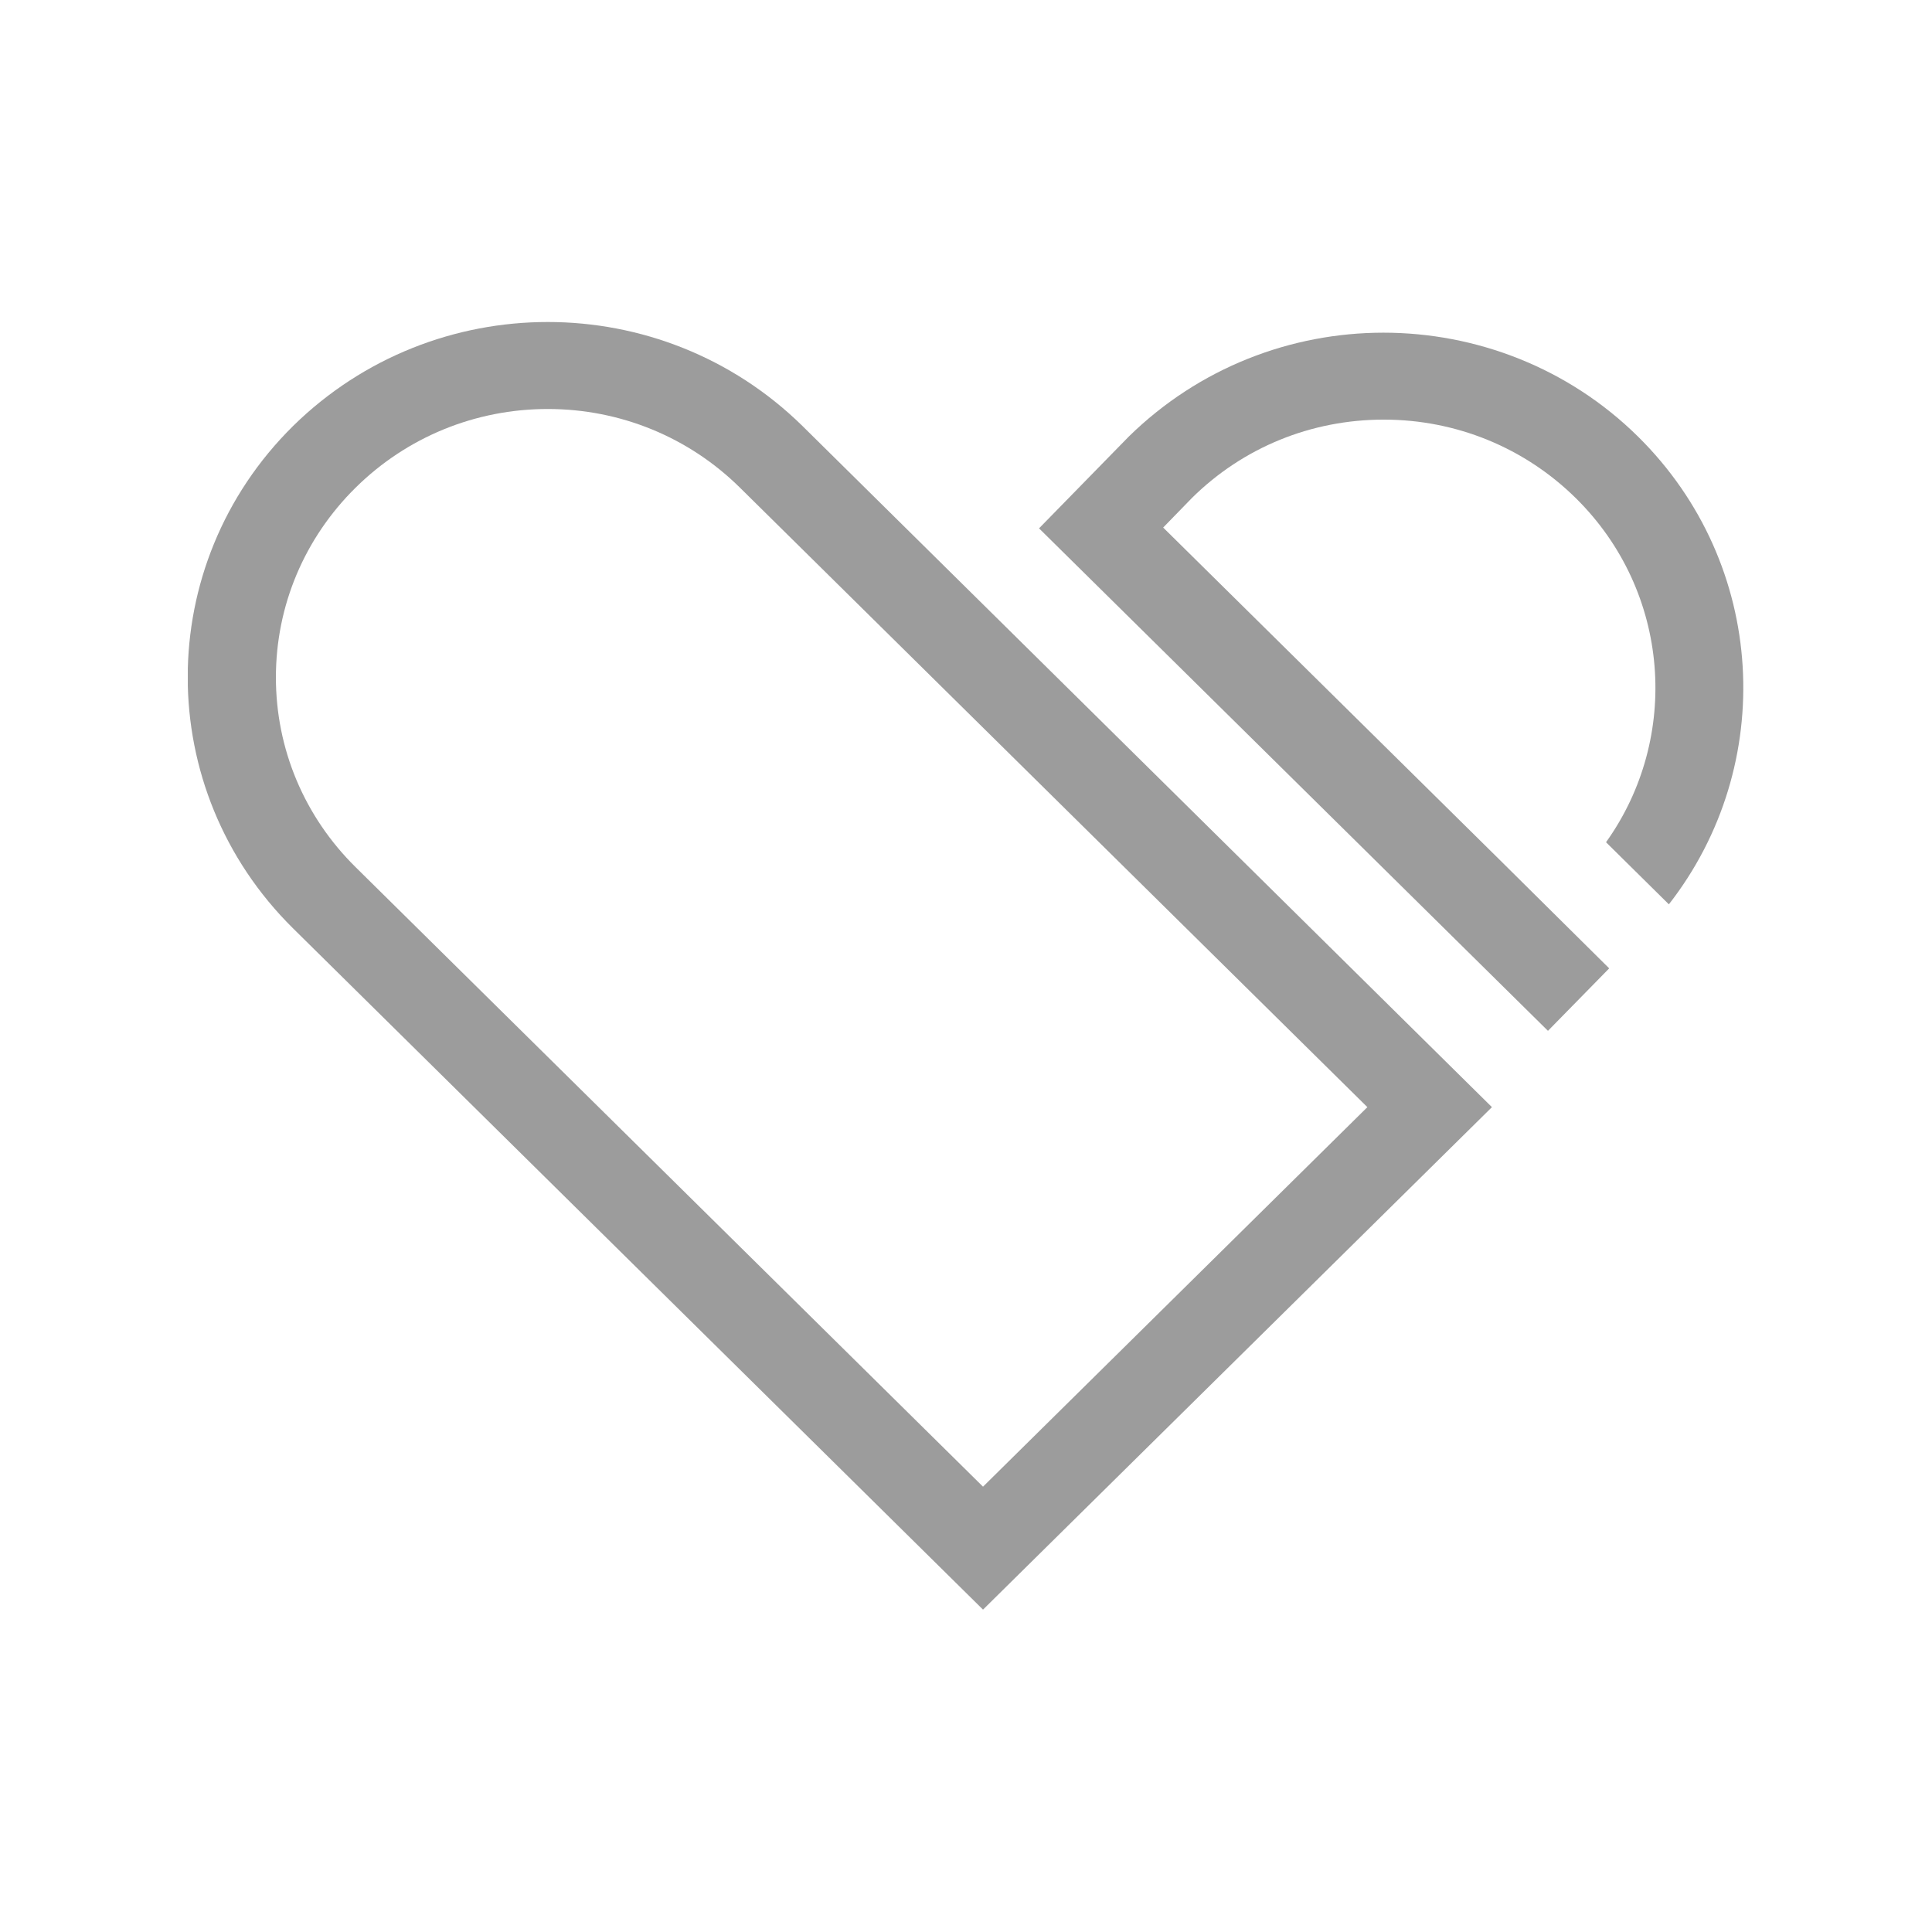 <svg width="36" height="36" viewBox="0 0 36 36" fill="none" xmlns="http://www.w3.org/2000/svg">
<g clip-path="url(#clip0_201_1397)">
<path d="M10.207 7.621C11.557 7.621 12.833 8.144 13.788 9.087L25.479 20.63L18.317 27.702L6.626 16.158C5.671 15.216 5.141 13.956 5.141 12.623C5.141 11.289 5.671 10.03 6.626 9.087C7.581 8.144 8.857 7.621 10.207 7.621ZM10.207 6C8.491 6 6.775 6.648 5.462 7.937C2.843 10.523 2.843 14.714 5.462 17.3L18.317 29.993L27.8 20.63L14.952 7.937C13.639 6.648 11.923 6 10.207 6Z" fill="#9C9C9C"/>
<path d="M27.949 16.026L21.674 9.83L22.211 9.278C23.166 8.335 24.435 7.819 25.785 7.819C27.135 7.819 28.411 8.342 29.366 9.285C31.127 11.024 31.321 13.742 29.926 15.694L31.097 16.851C33.119 14.258 32.932 10.515 30.523 8.136C29.217 6.847 27.494 6.199 25.778 6.199C24.062 6.199 22.346 6.847 21.032 8.136L19.361 9.845L28.844 19.208L29.985 18.044L27.949 16.026Z" fill="#9C9C9C"/>
</g>
<defs>
<clipPath id="clip0_201_1397">
<rect width="29" height="24" fill="white" transform="translate(3.5 6)"/>
</clipPath>
</defs>
</svg>
